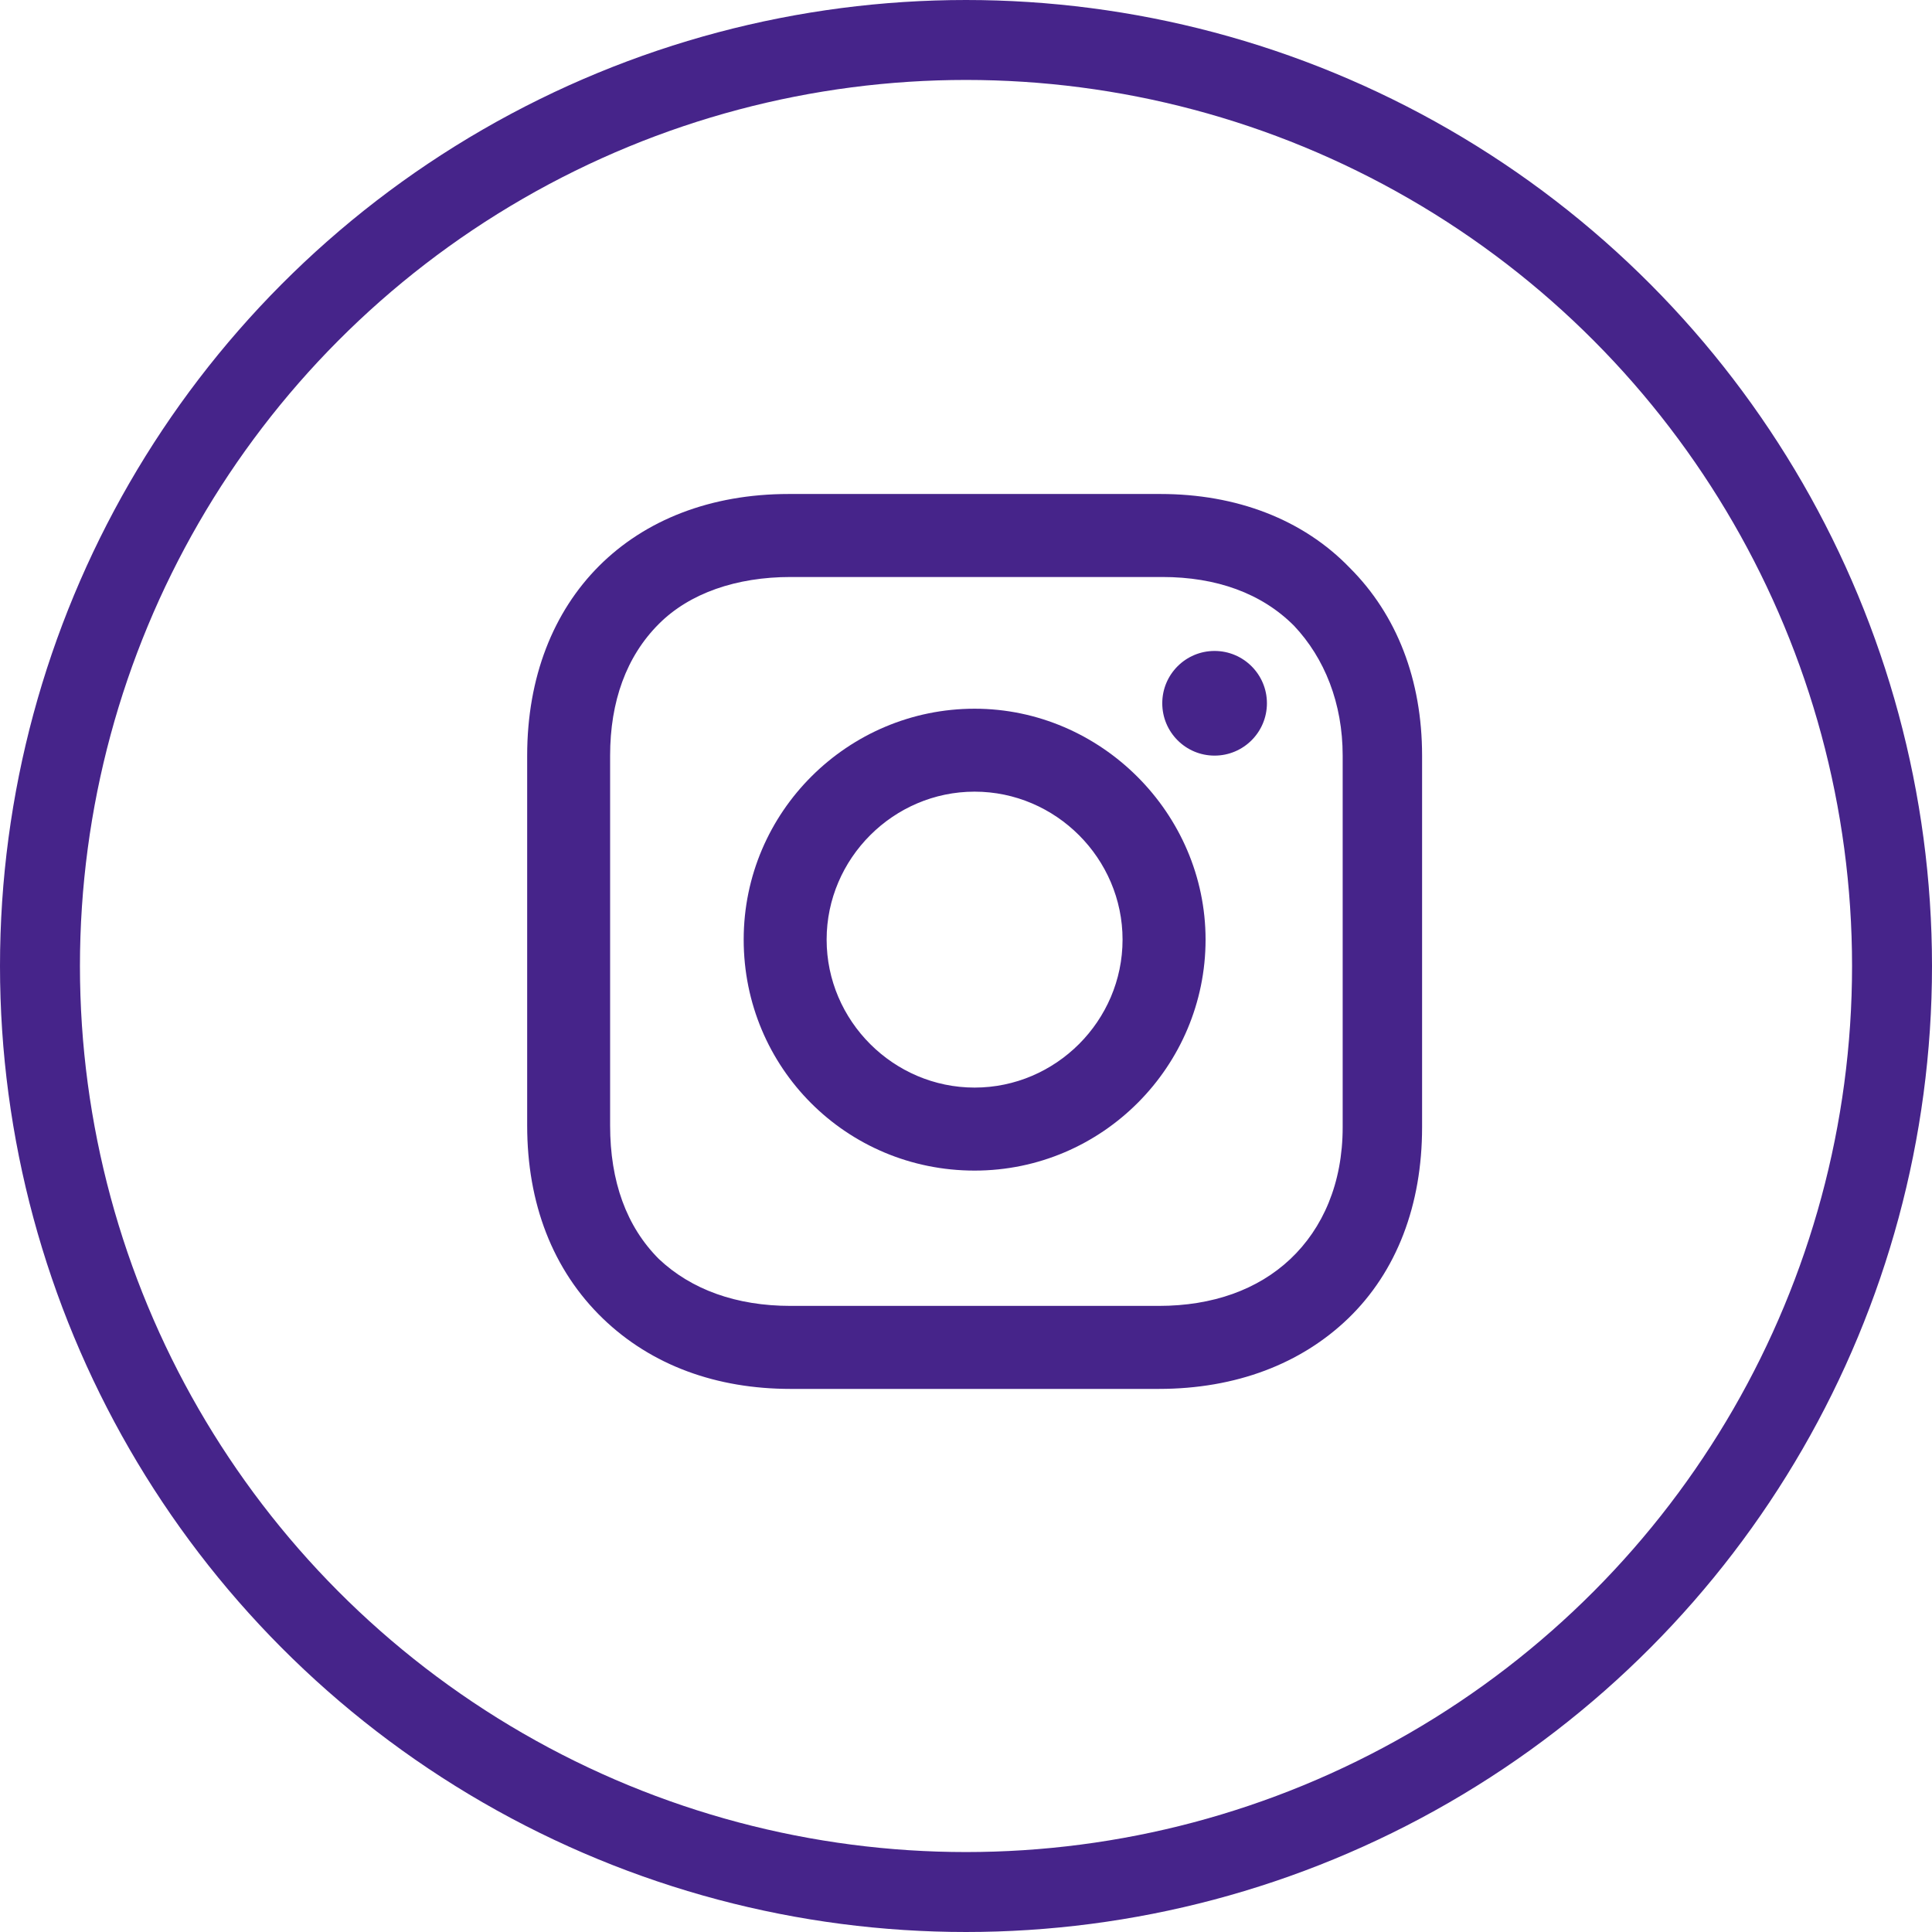 <svg width="29" height="29" viewBox="0 0 29 29" fill="none" xmlns="http://www.w3.org/2000/svg">
<circle cx="14.5" cy="14.5" r="13.9" stroke="#46248A" stroke-width="1.2"/>
<path d="M14.629 10.638C12.733 10.638 11.163 12.181 11.163 14.104C11.163 16.027 12.706 17.571 14.629 17.571C16.552 17.571 18.096 16 18.096 14.104C18.096 12.208 16.525 10.638 14.629 10.638ZM14.629 16.325C13.411 16.325 12.408 15.323 12.408 14.104C12.408 12.886 13.411 11.883 14.629 11.883C15.848 11.883 16.85 12.886 16.85 14.104C16.85 15.323 15.848 16.325 14.629 16.325Z" fill="#46248A"/>
<path d="M18.231 11.342C18.665 11.342 19.017 10.99 19.017 10.556C19.017 10.123 18.665 9.771 18.231 9.771C17.797 9.771 17.446 10.123 17.446 10.556C17.446 10.99 17.797 11.342 18.231 11.342Z" fill="#46248A"/>
<path d="M20.262 8.525C19.558 7.794 18.556 7.415 17.419 7.415L11.84 7.415C9.483 7.415 7.913 8.986 7.913 11.342L7.913 16.894C7.913 18.058 8.292 19.06 9.05 19.792C9.781 20.496 10.756 20.848 11.867 20.848L17.392 20.848C18.556 20.848 19.531 20.469 20.235 19.792C20.967 19.087 21.346 18.085 21.346 16.921L21.346 11.342C21.346 10.204 20.967 9.229 20.262 8.525ZM20.154 16.921C20.154 17.761 19.856 18.438 19.369 18.898C18.881 19.358 18.204 19.602 17.392 19.602L11.867 19.602C11.054 19.602 10.377 19.358 9.89 18.898C9.402 18.41 9.158 17.733 9.158 16.894L9.158 11.342C9.158 10.529 9.402 9.852 9.89 9.365C10.35 8.904 11.054 8.661 11.867 8.661L17.446 8.661C18.258 8.661 18.936 8.904 19.423 9.392C19.883 9.879 20.154 10.556 20.154 11.342L20.154 16.921Z" fill="#46248A"/>
</svg>
